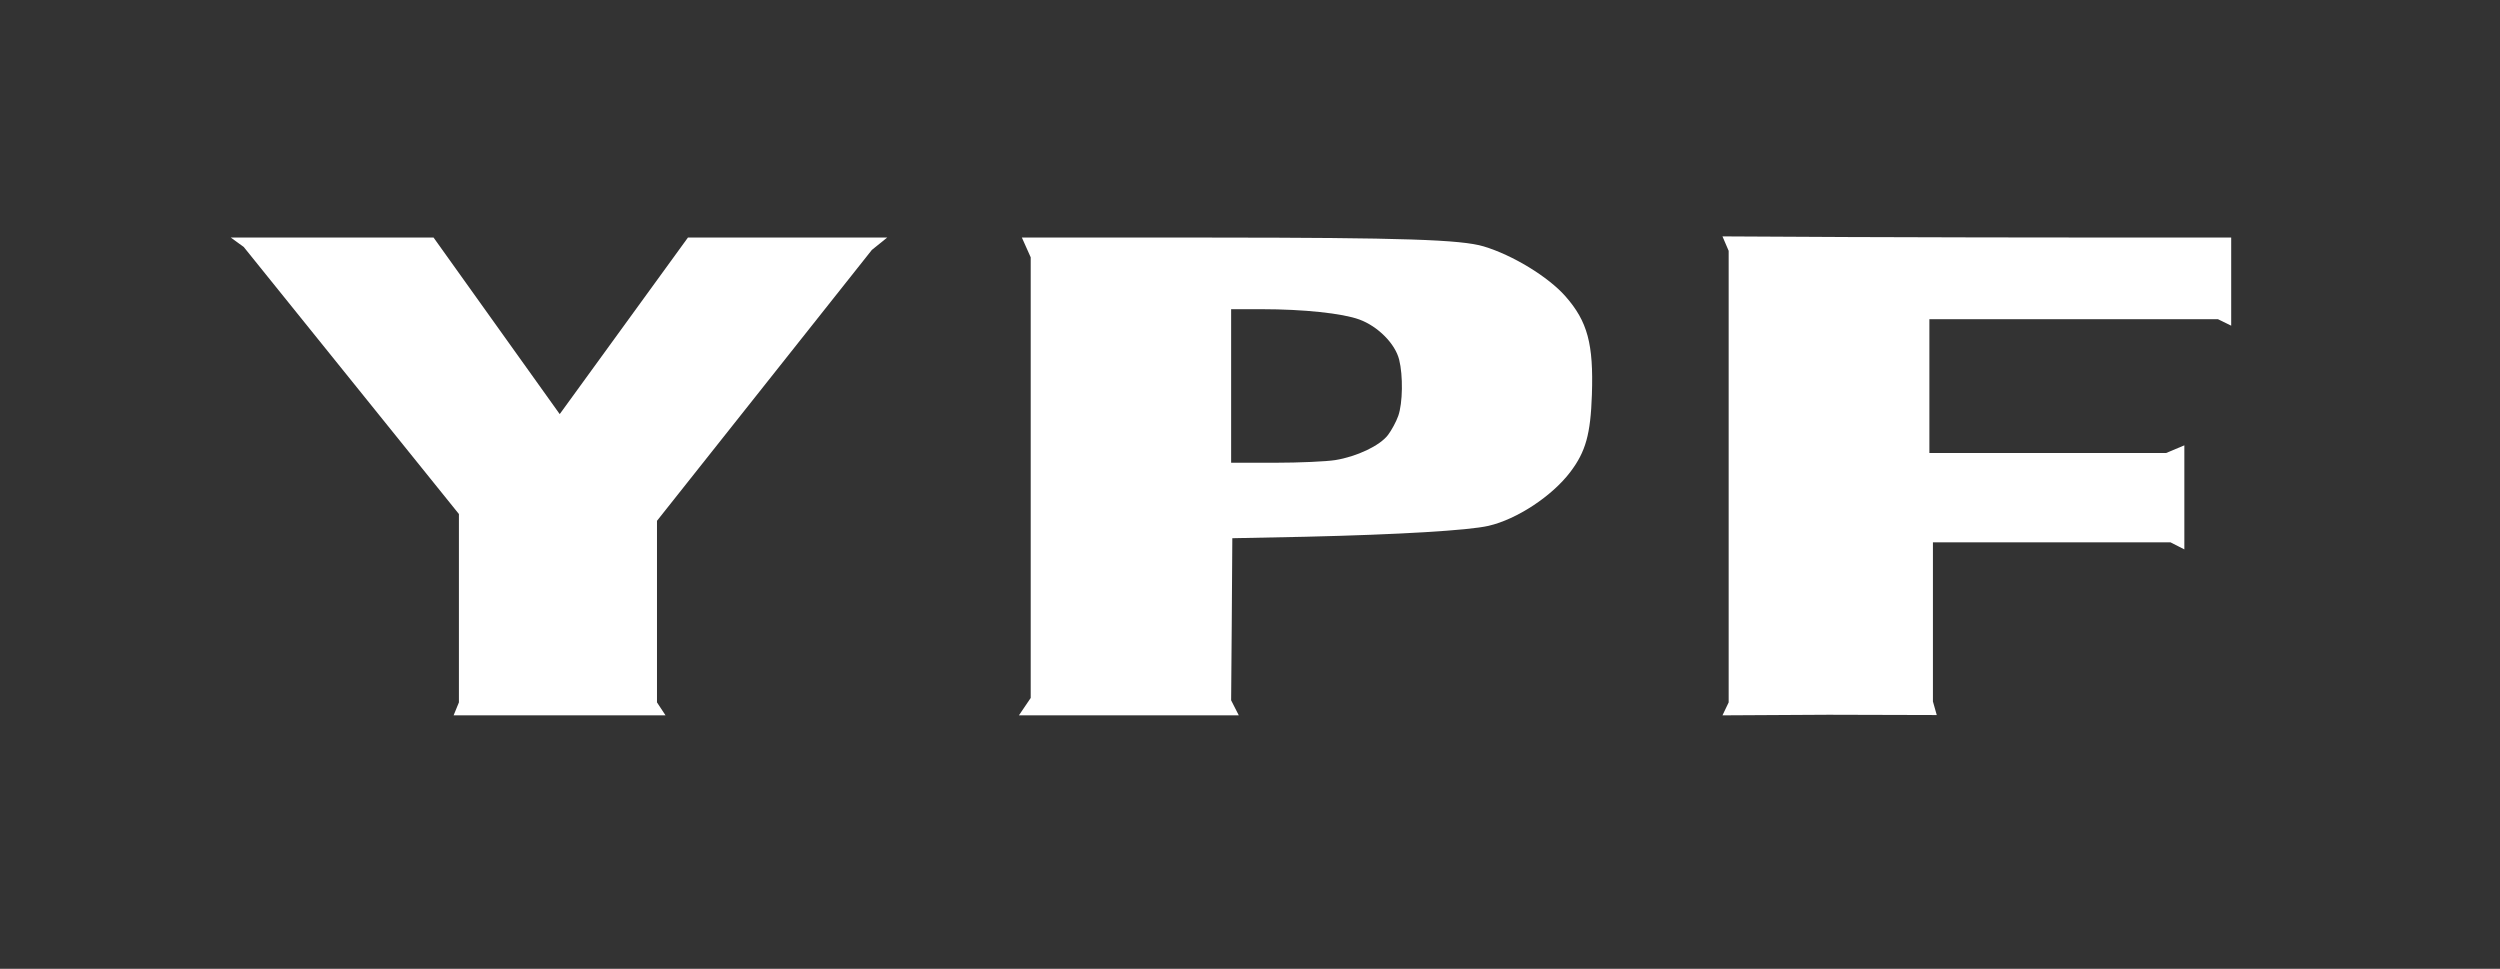 <?xml version="1.0" encoding="utf-8"?>
<!-- Generator: Adobe Illustrator 16.0.0, SVG Export Plug-In . SVG Version: 6.00 Build 0)  -->
<!DOCTYPE svg PUBLIC "-//W3C//DTD SVG 1.1//EN" "http://www.w3.org/Graphics/SVG/1.1/DTD/svg11.dtd">
<svg version="1.1"
	 id="svg2" xmlns:rdf="http://www.w3.org/1999/02/22-rdf-syntax-ns#" xmlns:dc="http://purl.org/dc/elements/1.1/" xmlns:cc="http://creativecommons.org/ns#" xmlns:svg="http://www.w3.org/2000/svg"
	 xmlns="http://www.w3.org/2000/svg" xmlns:xlink="http://www.w3.org/1999/xlink" x="0px" y="0px" width="265.063px"
	 height="102.719px" viewBox="0 0 265.063 102.719" enable-background="new 0 0 265.063 102.719" xml:space="preserve">
<rect x="0" y="0" width="265.063" height="102.719" fill="#333333" stroke="none"/>
<path fill="#FFFFFF" d="M182.625,25.063c17.987,0.12,35.949,0.125,53.938,0.125V29.5v5.031l-1.405-0.688h-30.595v14.188h25.095
	l1.938-0.813V58.25l-1.469-0.75h-25.188v16.875l0.406,1.438l-11.469-0.031l-11.25,0.063l0.656-1.375V26.595L182.625,25.063
	L182.625,25.063z"/>
<polygon fill="#FFFFFF" points="24.469,25.188 45.969,25.188 59.344,43.907 72.938,25.188 83.219,25.188 94.063,25.188 92.438,26.5 
	69.657,55.22 69.657,74.47 70.563,75.845 59.313,75.845 48.094,75.845 48.657,74.47 48.657,54.5 25.844,26.188 "/>
<g>
	<g>
		<path fill="#FFFFFF" d="M165.969,31.407c-1.818-2.062-5.582-4.357-8.656-5.281c-2.396-0.721-8.613-0.929-28.813-0.938h-20.156
			l0.937,2.094V74l-1.25,1.845h23.313l-0.813-1.595l0.063-7.78l0.063-9.406l7.75-0.155c9.979-0.232,17.291-0.671,19.405-1.156
			c3.03-0.696,6.756-3.164,8.688-5.719c1.627-2.154,2.139-3.992,2.281-8.188C168.963,36.468,168.325,34.08,165.969,31.407z
			 M148.25,44.095c-0.219,0.621-0.715,1.535-1.094,2.031c-0.863,1.131-3.315,2.293-5.595,2.656c-0.938,0.149-3.812,0.28-6.375,0.281
			h-4.655V32.782h3.219c4.47,0.001,8.592,0.437,10.375,1.094c1.982,0.73,3.795,2.565,4.219,4.25
			C148.77,39.818,148.725,42.751,148.25,44.095z"/>
	</g>
</g>
</svg>
